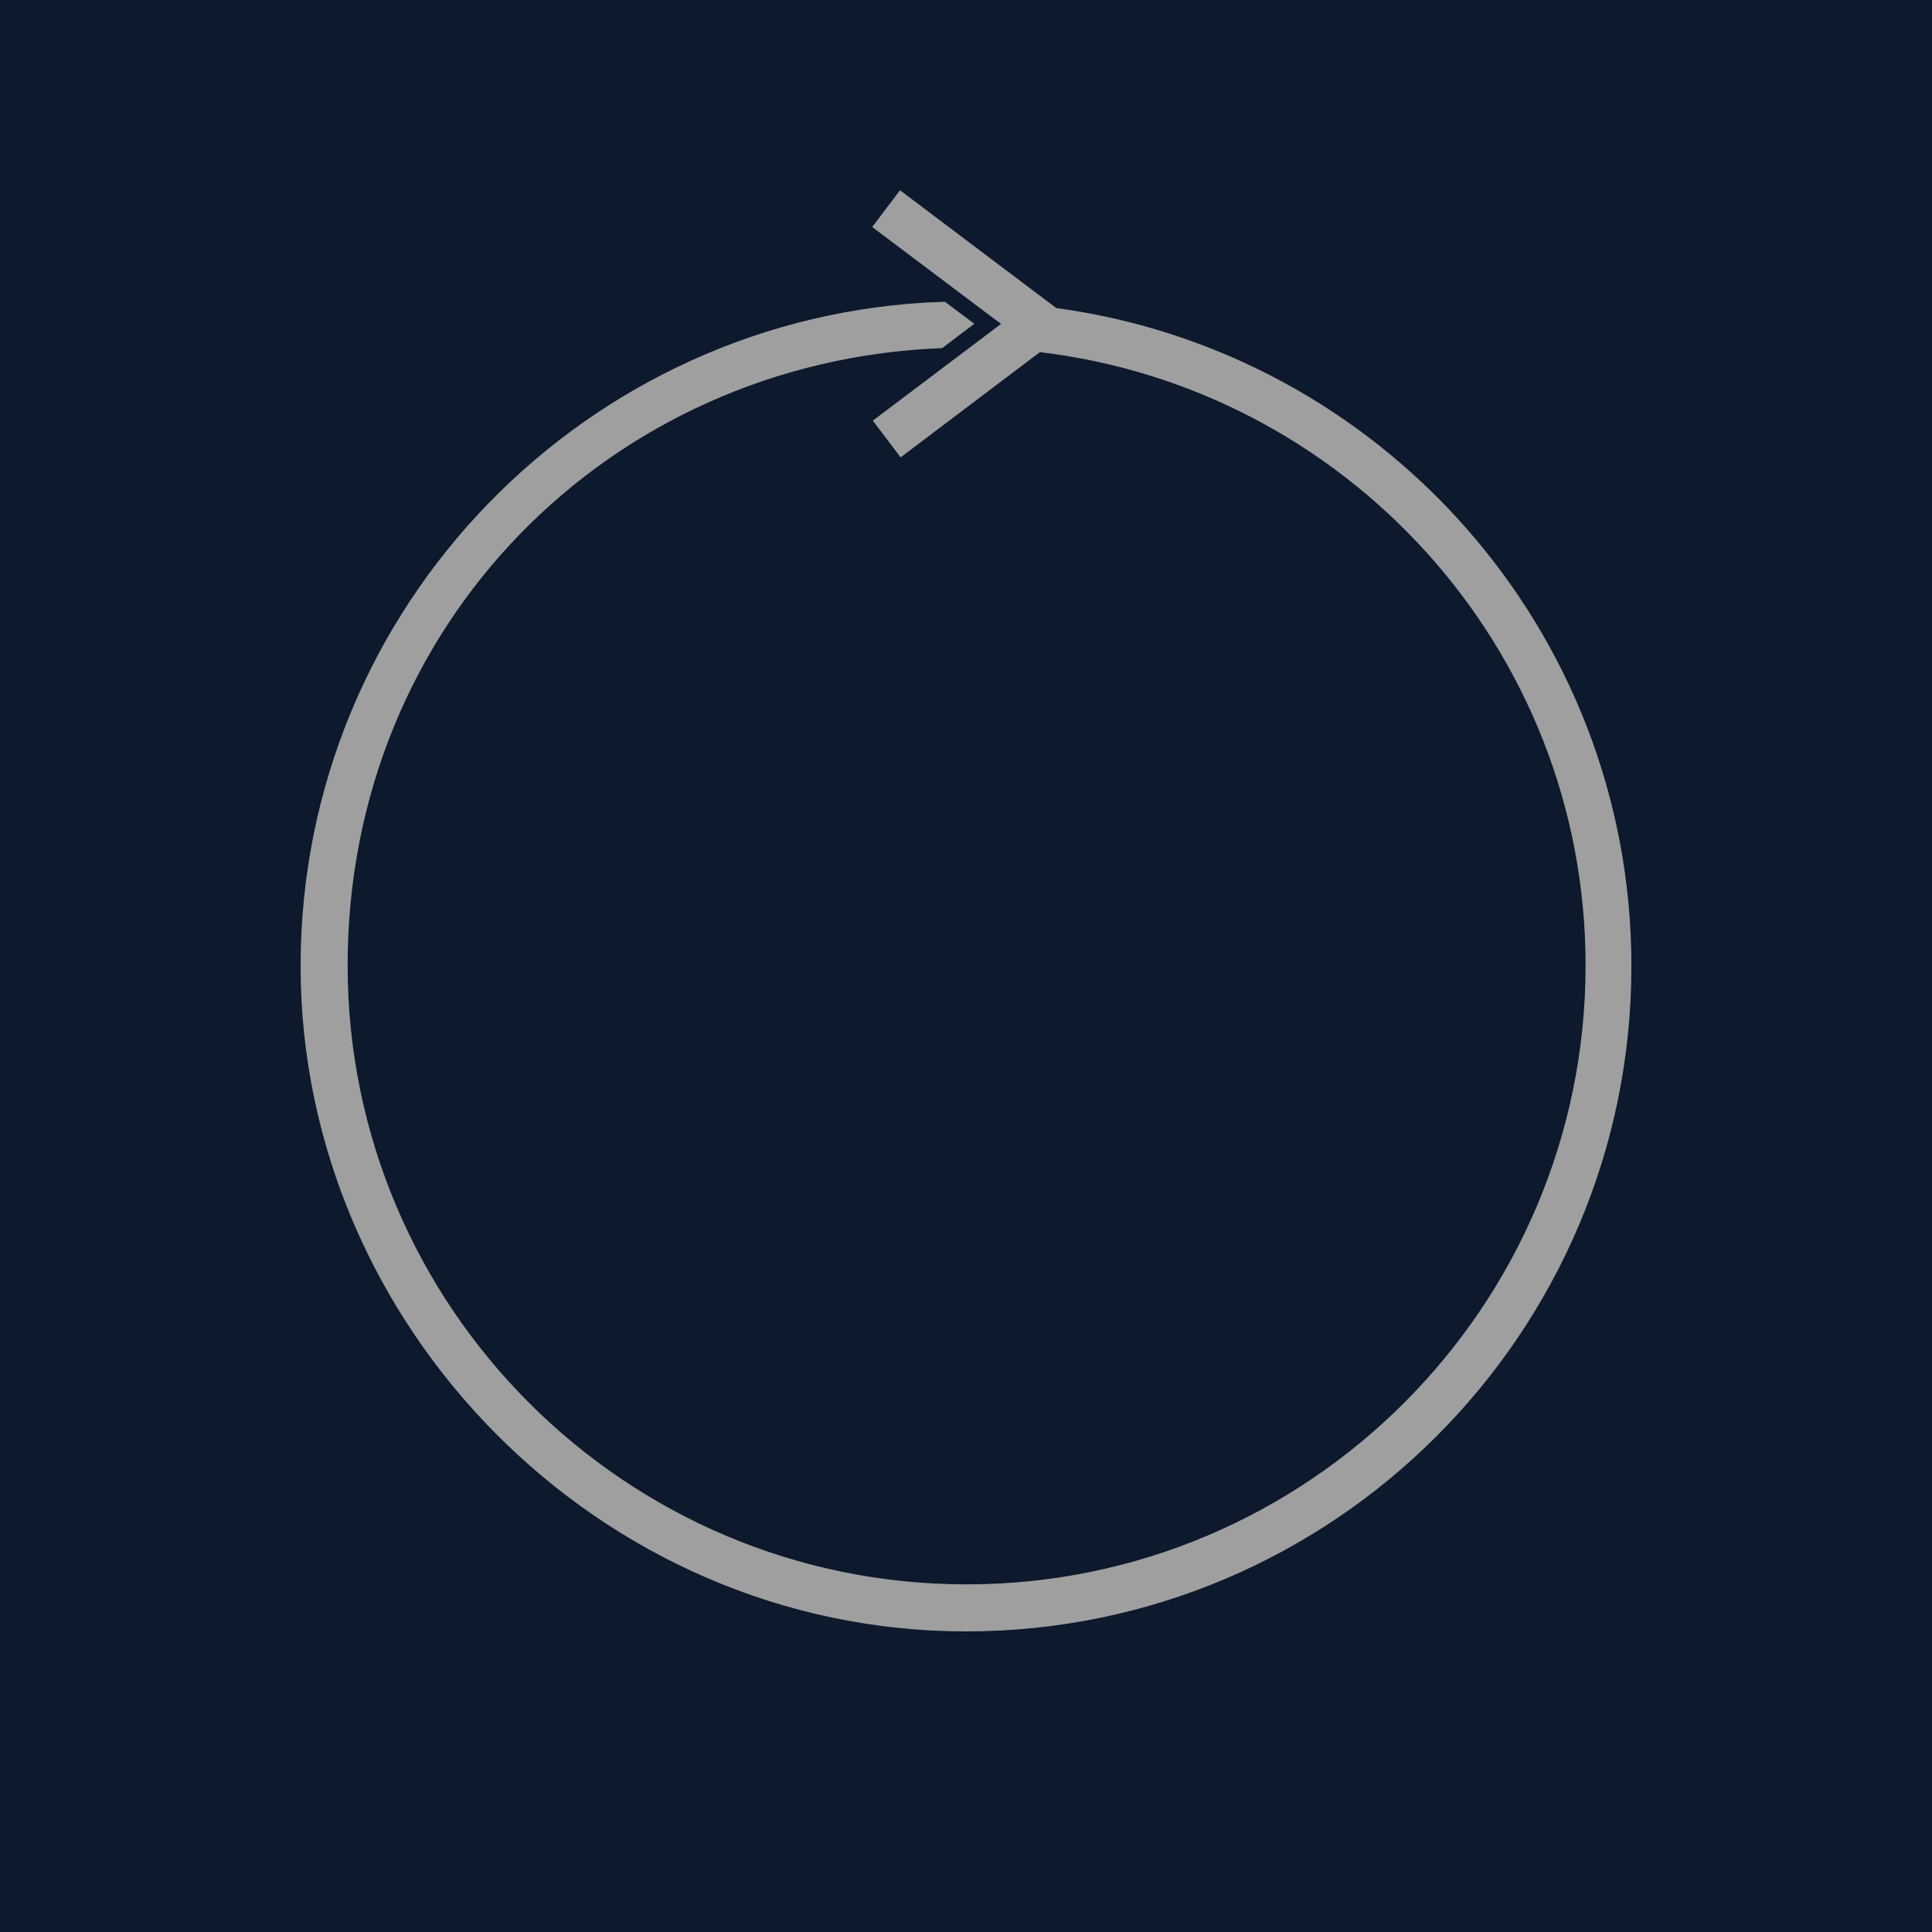<?xml version="1.0" encoding="UTF-8"?><svg id="_レイヤー_2" xmlns="http://www.w3.org/2000/svg" viewBox="0 0 32.04 32.04"><defs><style>.cls-1{fill:#9fa0a0;stroke:#9f9fa0;stroke-miterlimit:10;stroke-width:.25px;}.cls-2{fill:#0d192c;}</style></defs><g id="_レイアウト"><rect class="cls-2" width="32.04" height="32.04"/><path class="cls-1" d="M17.47,5.23l-2.52-1.9-.31.41,1.86,1.4s0,0,0,0l.31.23-.37.28s0,0,0,0l-1.79,1.35.31.41,2.25-1.7c5.17.59,9.21,4.97,9.21,10.3,0,5.73-4.66,10.39-10.39,10.39s-10.39-4.66-10.39-10.39S10.05,5.88,15.58,5.65l.37-.28-.32-.24c-5.83.2-10.52,5-10.52,10.89s4.89,10.91,10.91,10.91,10.91-4.89,10.91-10.91c0-5.52-4.12-10.08-9.45-10.79Z"/></g></svg>